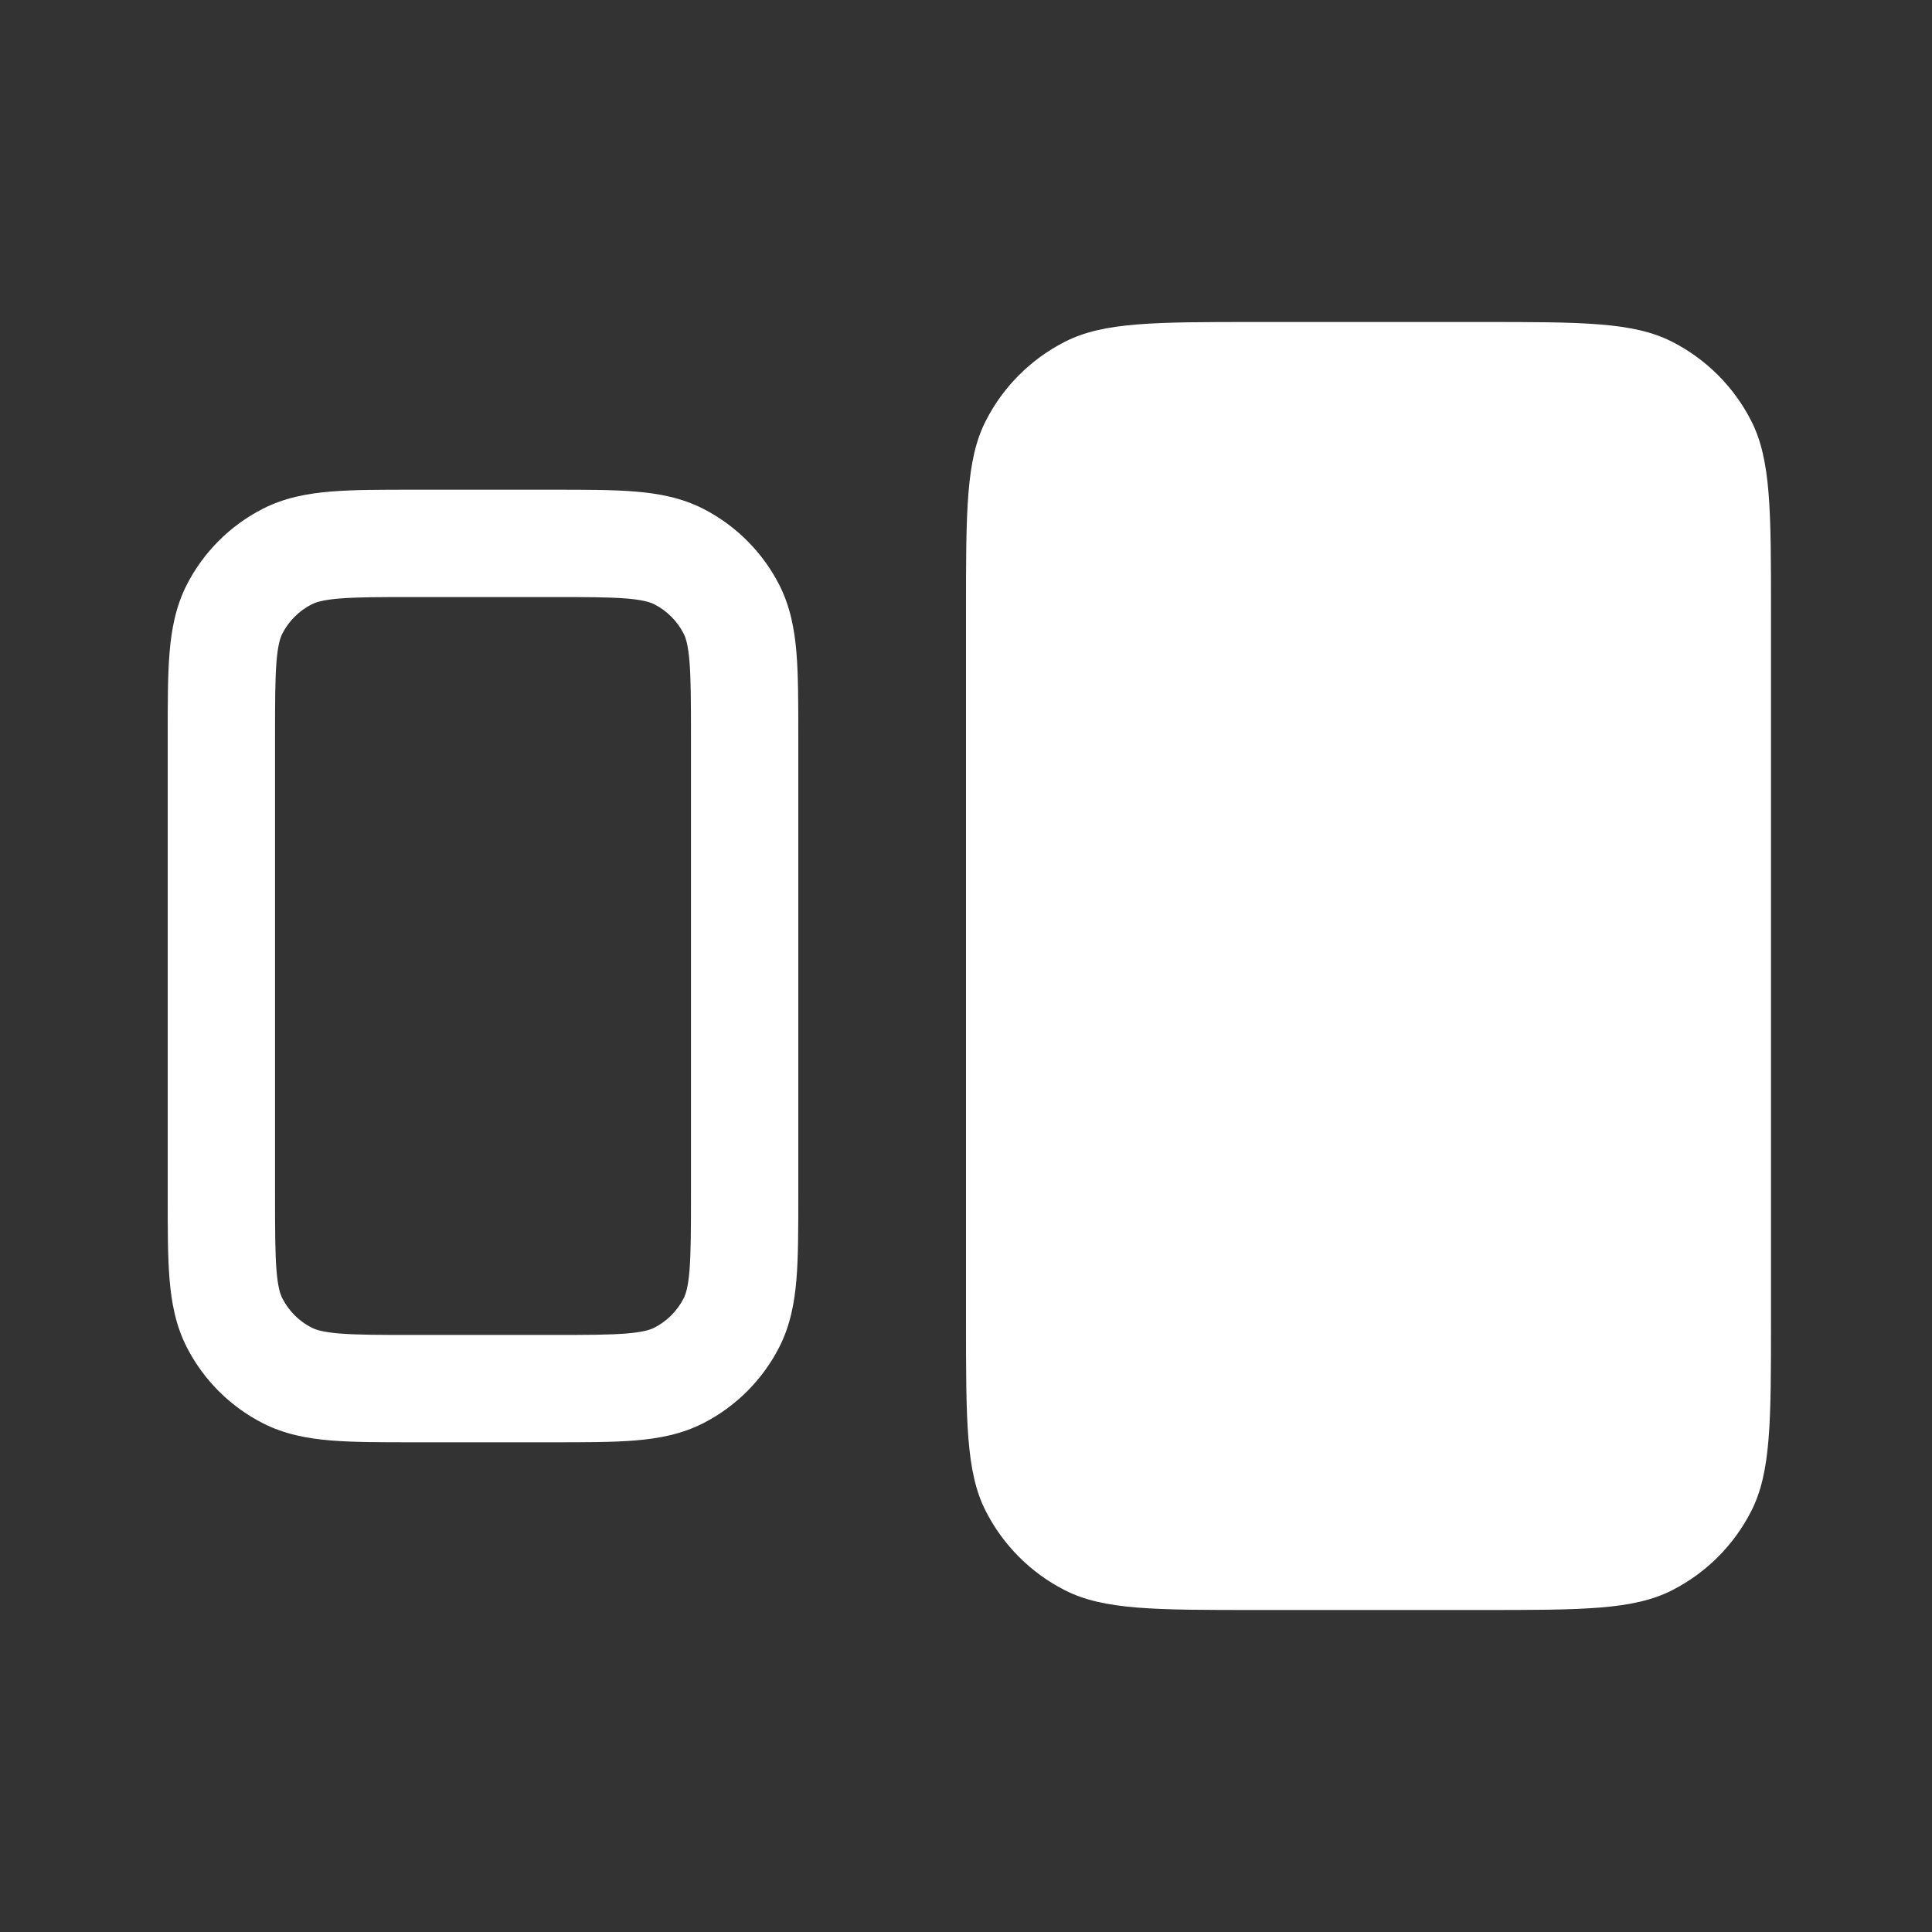 <svg width="36" height="36" viewBox="0 0 36 36" fill="none" xmlns="http://www.w3.org/2000/svg">
<rect x="0" y="0" width="36" height="36" fill="#333333" stroke="none"/>
<path fill-rule="evenodd" clip-rule="evenodd" d="M32.632 7.843C33 8.565 33 9.51 33 11.4V24.6C33 26.49 33 27.435 32.632 28.157C32.309 28.792 31.792 29.309 31.157 29.632C30.435 30 29.49 30 27.6 30H23.4C21.51 30 20.565 30 19.843 29.632C19.208 29.309 18.691 28.792 18.368 28.157C18 27.435 18 26.49 18 24.6V11.4C18 9.51 18 8.565 18.368 7.843C18.691 7.208 19.208 6.691 19.843 6.368C20.565 6 21.51 6 23.4 6H27.6C29.49 6 30.435 6 31.157 6.368C31.792 6.691 32.309 7.208 32.632 7.843ZM10.314 9.125C10.911 9.125 11.418 9.125 11.834 9.159C12.271 9.195 12.695 9.273 13.101 9.479C13.712 9.791 14.209 10.288 14.521 10.899C14.727 11.305 14.805 11.729 14.841 12.166C14.875 12.582 14.875 13.089 14.875 13.686V22.314C14.875 22.911 14.875 23.418 14.841 23.834C14.805 24.271 14.727 24.695 14.521 25.101C14.209 25.712 13.712 26.209 13.101 26.521C12.695 26.727 12.271 26.805 11.834 26.841C11.418 26.875 10.911 26.875 10.315 26.875H7.686C7.089 26.875 6.582 26.875 6.166 26.841C5.729 26.805 5.305 26.727 4.9 26.521C4.288 26.209 3.791 25.712 3.479 25.101C3.273 24.695 3.195 24.271 3.159 23.834C3.125 23.418 3.125 22.911 3.125 22.314V13.686C3.125 13.089 3.125 12.582 3.159 12.166C3.195 11.729 3.273 11.305 3.479 10.899C3.791 10.288 4.288 9.791 4.9 9.479C5.305 9.273 5.729 9.195 6.166 9.159C6.582 9.125 7.089 9.125 7.686 9.125H10.314ZM12.193 11.261C12.116 11.222 11.985 11.178 11.671 11.152C11.346 11.126 10.922 11.125 10.275 11.125H7.725C7.078 11.125 6.654 11.126 6.329 11.152C6.015 11.178 5.884 11.222 5.808 11.261C5.572 11.381 5.381 11.572 5.261 11.807C5.222 11.884 5.178 12.015 5.152 12.329C5.126 12.654 5.125 13.078 5.125 13.725V22.275C5.125 22.922 5.126 23.346 5.152 23.671C5.178 23.985 5.222 24.116 5.261 24.192C5.381 24.428 5.572 24.619 5.808 24.739C5.884 24.778 6.015 24.822 6.329 24.848C6.654 24.874 7.078 24.875 7.725 24.875H10.275C10.922 24.875 11.346 24.874 11.671 24.848C11.985 24.822 12.116 24.778 12.193 24.739C12.428 24.619 12.619 24.428 12.739 24.192C12.778 24.116 12.822 23.985 12.848 23.671C12.874 23.346 12.875 22.922 12.875 22.275V13.725C12.875 13.078 12.874 12.654 12.848 12.329C12.822 12.015 12.778 11.884 12.739 11.807C12.619 11.572 12.428 11.381 12.193 11.261Z" fill="white"/>
</svg>

